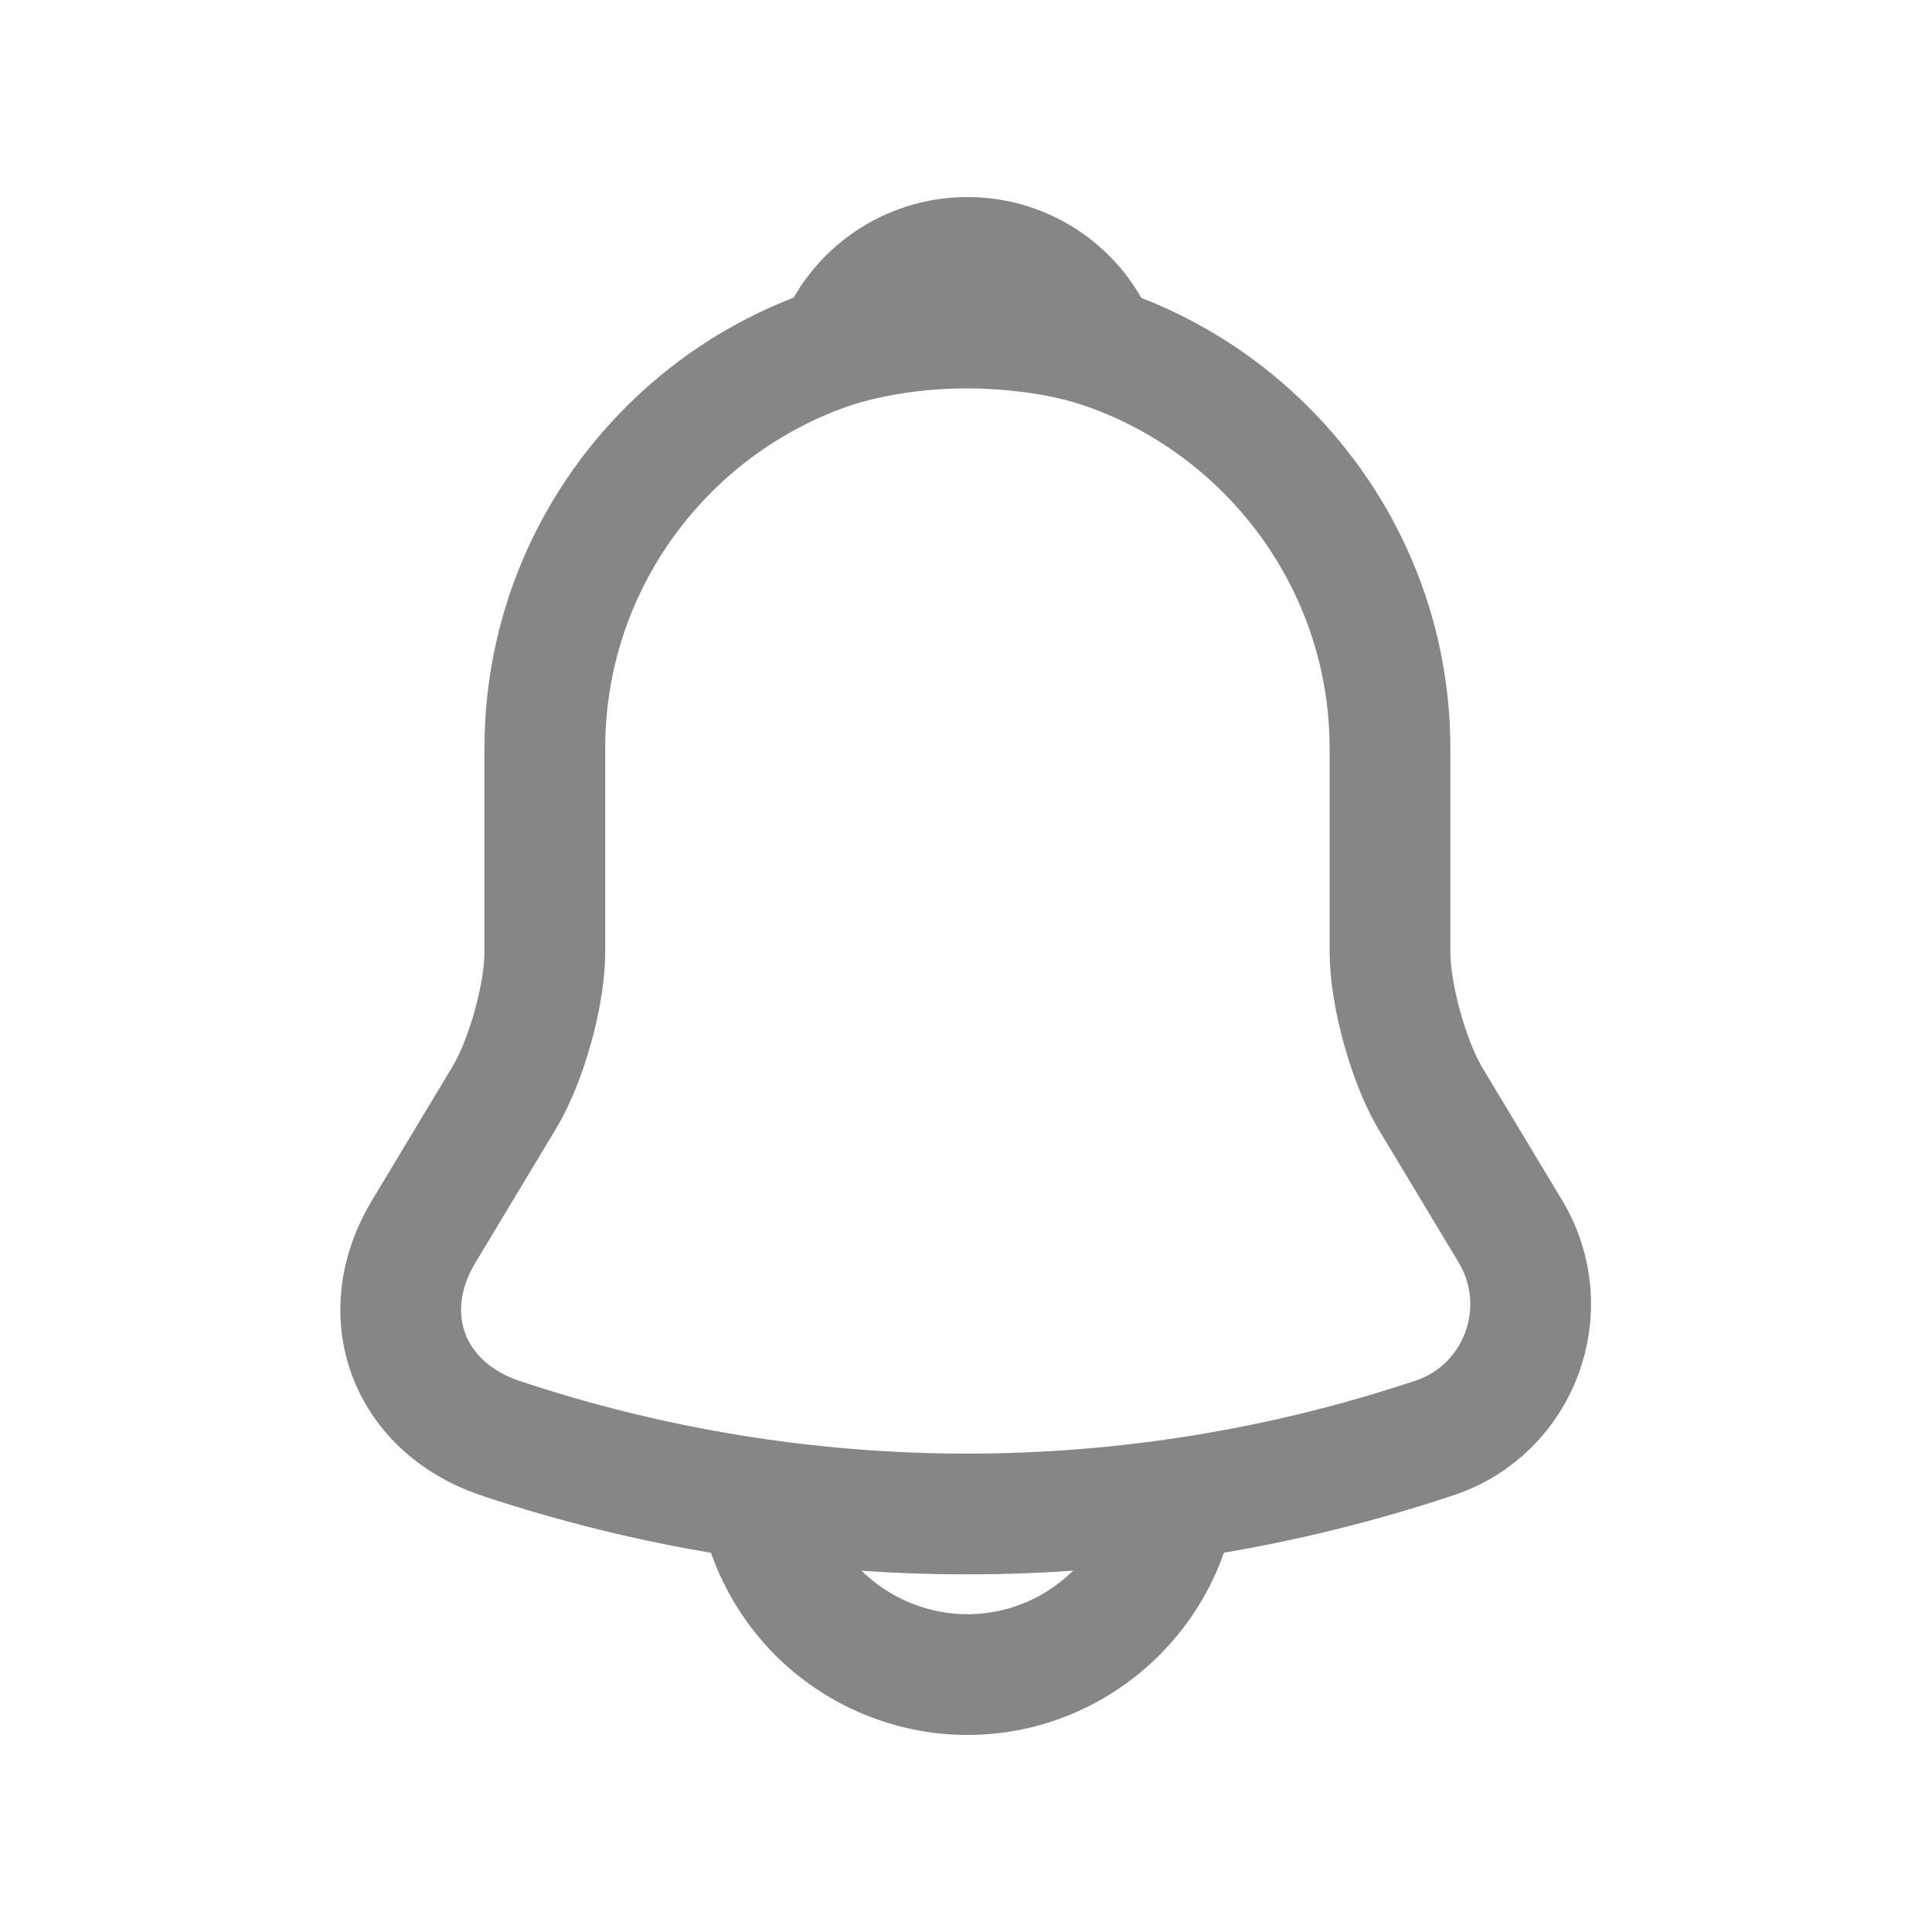 <svg width="24" height="24" viewBox="0 0 24 24" fill="none" xmlns="http://www.w3.org/2000/svg">
<path d="M12.018 4.046C9.121 4.046 6.768 6.4 6.768 9.296V11.825C6.768 12.359 6.54 13.172 6.269 13.627L5.263 15.299C4.641 16.331 5.07 17.477 6.208 17.863C9.979 19.122 14.047 19.122 17.819 17.863C18.878 17.512 19.341 16.261 18.764 15.299L17.758 13.627C17.495 13.172 17.267 12.359 17.267 11.825V9.296C17.267 6.409 14.905 4.046 12.018 4.046Z" stroke="#858686" stroke-width="1.5" stroke-miterlimit="10" stroke-linecap="round"/>
<path d="M13.636 4.3C13.365 4.221 13.085 4.16 12.796 4.125C11.956 4.02 11.151 4.081 10.399 4.3C10.653 3.653 11.283 3.198 12.018 3.198C12.753 3.198 13.383 3.653 13.636 4.3Z" stroke="#858686" stroke-width="1.5" stroke-miterlimit="10" stroke-linecap="round" stroke-linejoin="round"/>
<path d="M14.643 18.177C14.643 19.621 13.461 20.802 12.018 20.802C11.3 20.802 10.635 20.505 10.162 20.032C9.69 19.56 9.392 18.895 9.392 18.177" stroke="#858686" stroke-width="1.5" stroke-miterlimit="10"/>
</svg>
